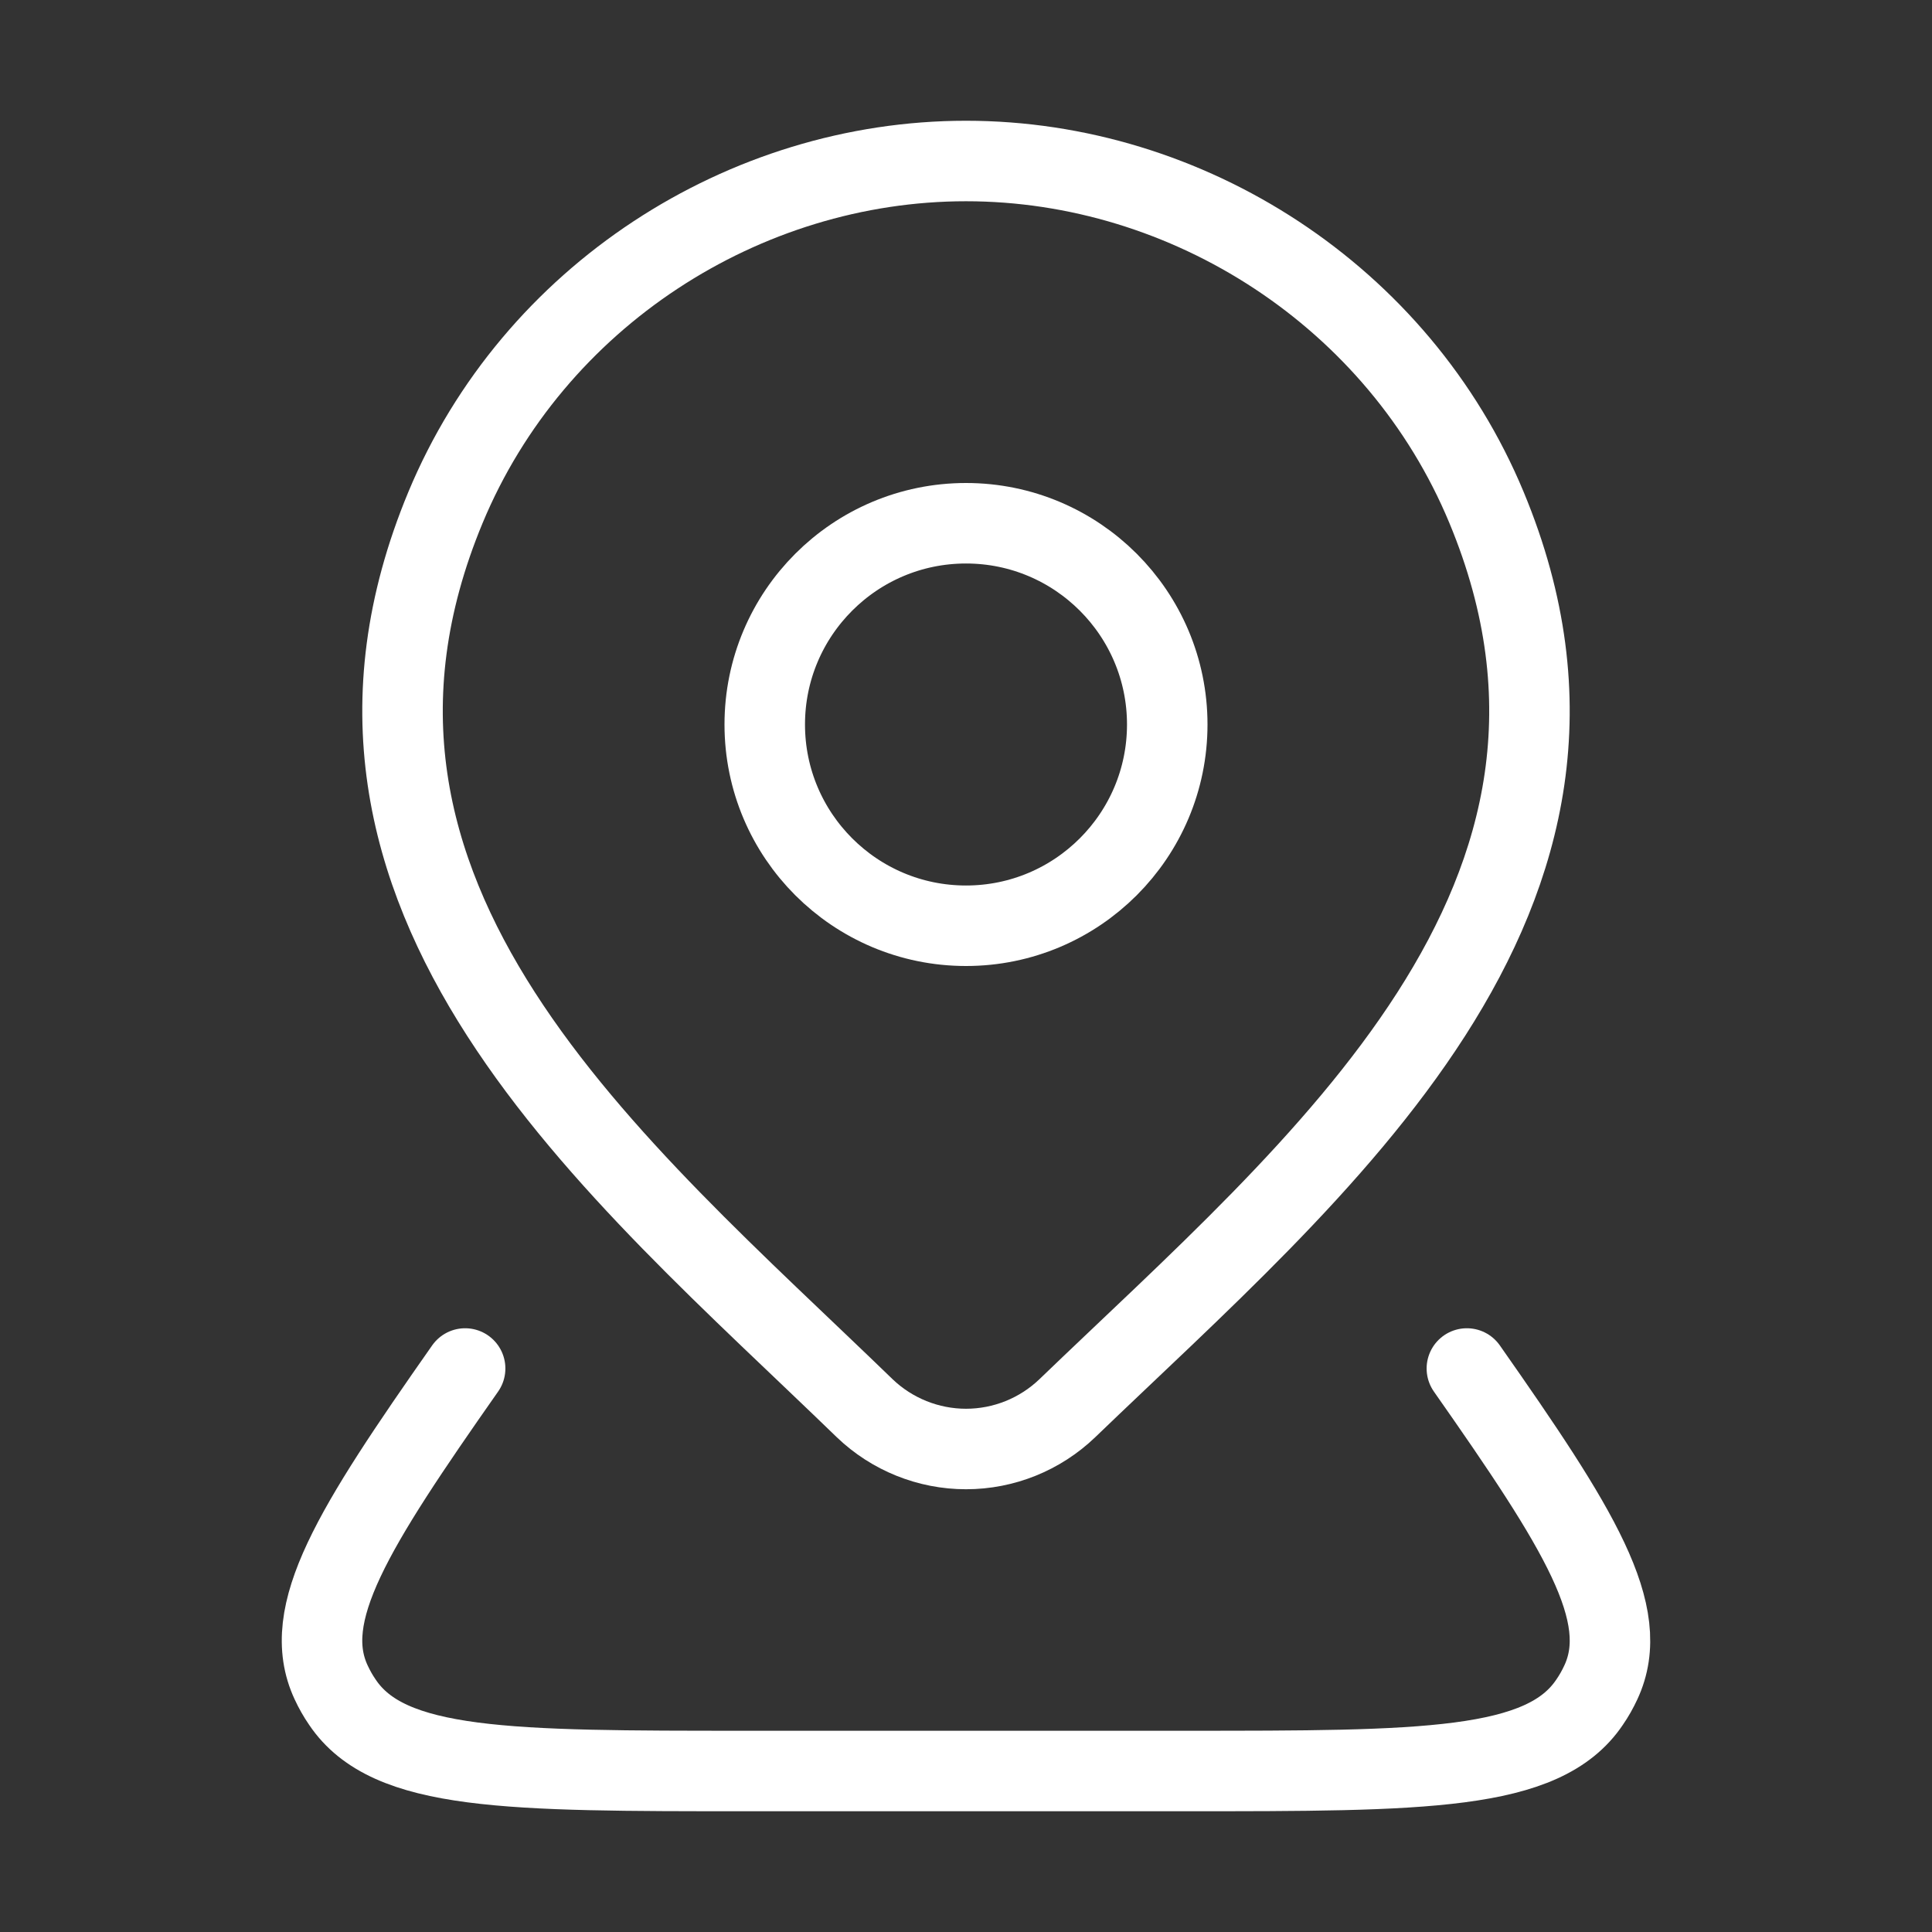 <svg width="12" height="12" viewBox="0 0 12 12" fill="none" xmlns="http://www.w3.org/2000/svg">
<rect x="0" y="0" width="12" height="12" fill="#333333" stroke="none"/>
<path d="M7.25 4.5C7.25 5.19 6.69 5.75 6 5.75C5.31 5.75 4.75 5.19 4.75 4.5C4.75 3.81 5.31 3.25 6 3.25C6.69 3.25 7.25 3.81 7.25 4.5Z" stroke="white" stroke-width="0.5"/>
<path d="M9.111 8.5C9.808 9.494 10.142 10.024 9.943 10.45C9.923 10.493 9.9 10.534 9.873 10.573C9.586 11 8.844 11 7.359 11H4.641C3.156 11 2.414 11 2.127 10.573C2.1 10.534 2.077 10.493 2.057 10.45C1.858 10.024 2.192 9.494 2.889 8.5" stroke="white" stroke-width="0.5" stroke-linecap="round" stroke-linejoin="round"/>
<path d="M6.629 8.747C6.46 8.909 6.235 9 6 9C5.766 9 5.54 8.909 5.371 8.747C3.827 7.25 1.758 5.579 2.767 3.152C3.313 1.84 4.622 1 6 1C7.378 1 8.688 1.84 9.233 3.152C10.241 5.576 8.177 7.256 6.629 8.747Z" stroke="white" stroke-width="0.5"/>
</svg>
